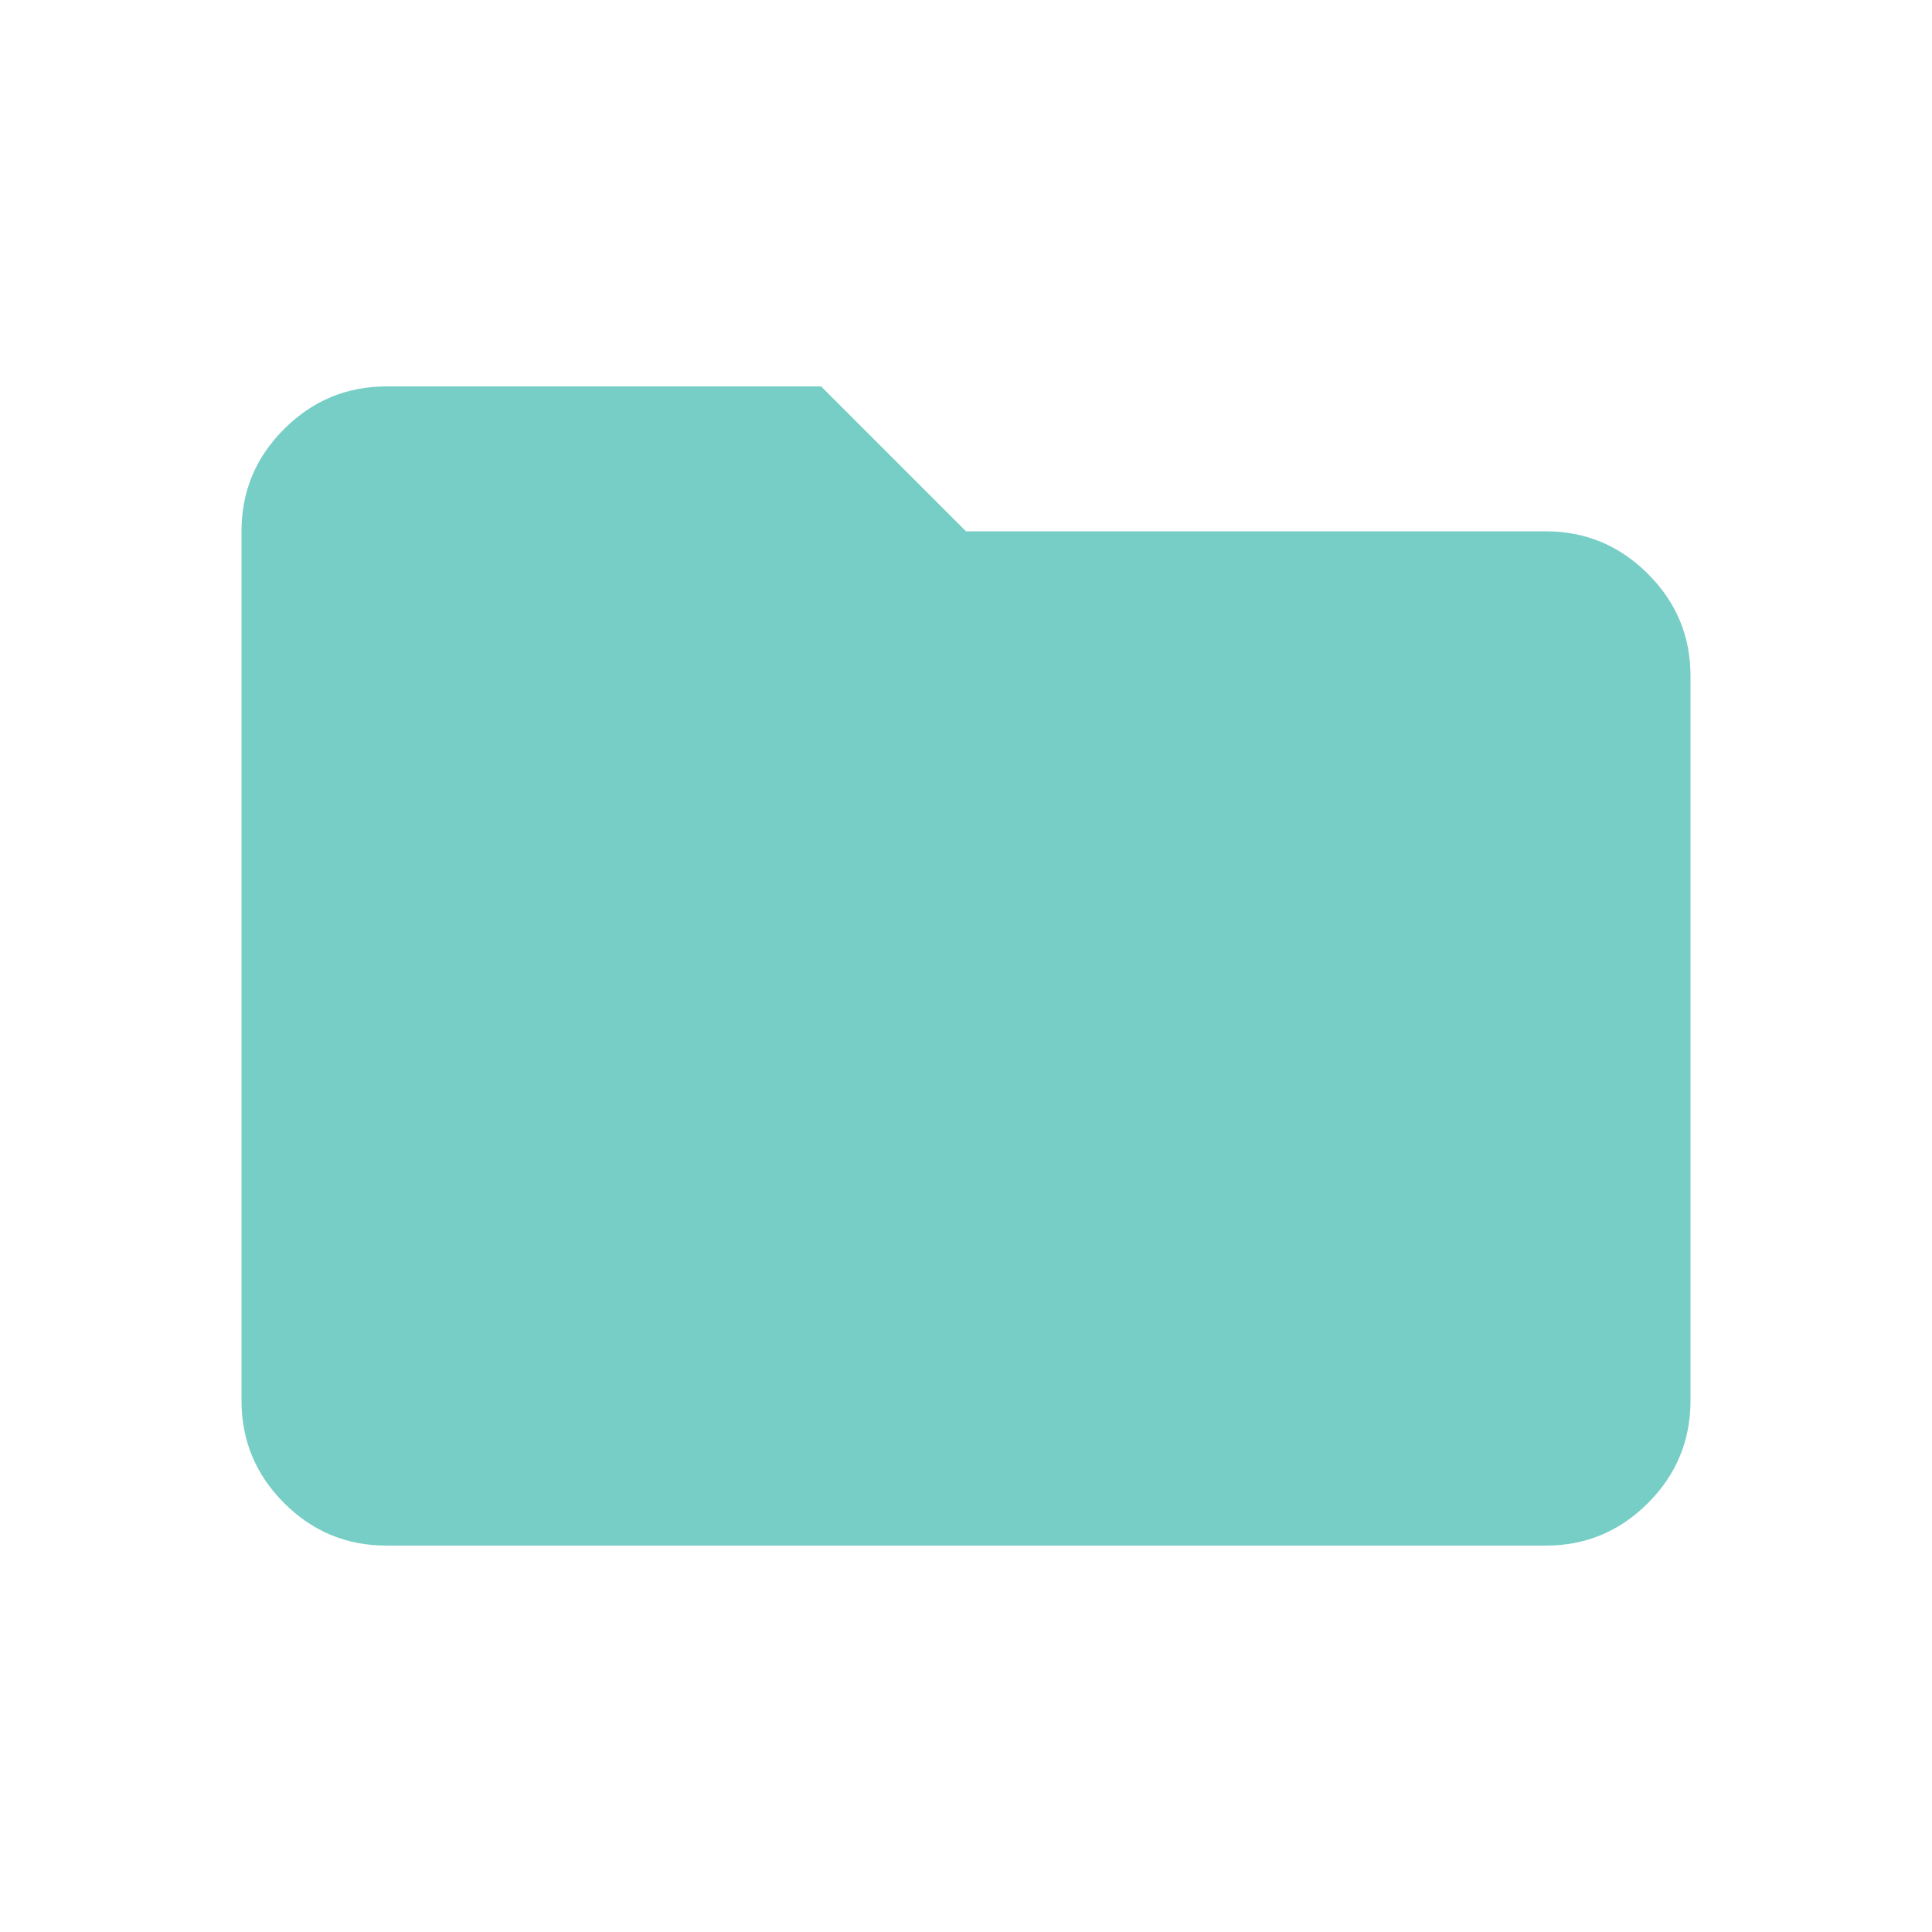 <svg xmlns="http://www.w3.org/2000/svg" width="72" height="72" viewBox="0 0 72 72" fill="none">
  <path d="M14.4 57.6C12.915 57.6 11.644 57.072 10.588 56.015C9.531 54.959 9.002 53.687 9 52.2V19.8C9 18.315 9.529 17.044 10.588 15.988C11.646 14.931 12.917 14.402 14.4 14.4H30.6L36 19.8H57.6C59.085 19.8 60.357 20.329 61.415 21.388C62.474 22.446 63.002 23.717 63 25.2V52.2C63 53.685 62.472 54.957 61.415 56.015C60.358 57.074 59.087 57.602 57.6 57.6H14.4Z" fill="#77CEC6"/>
</svg>